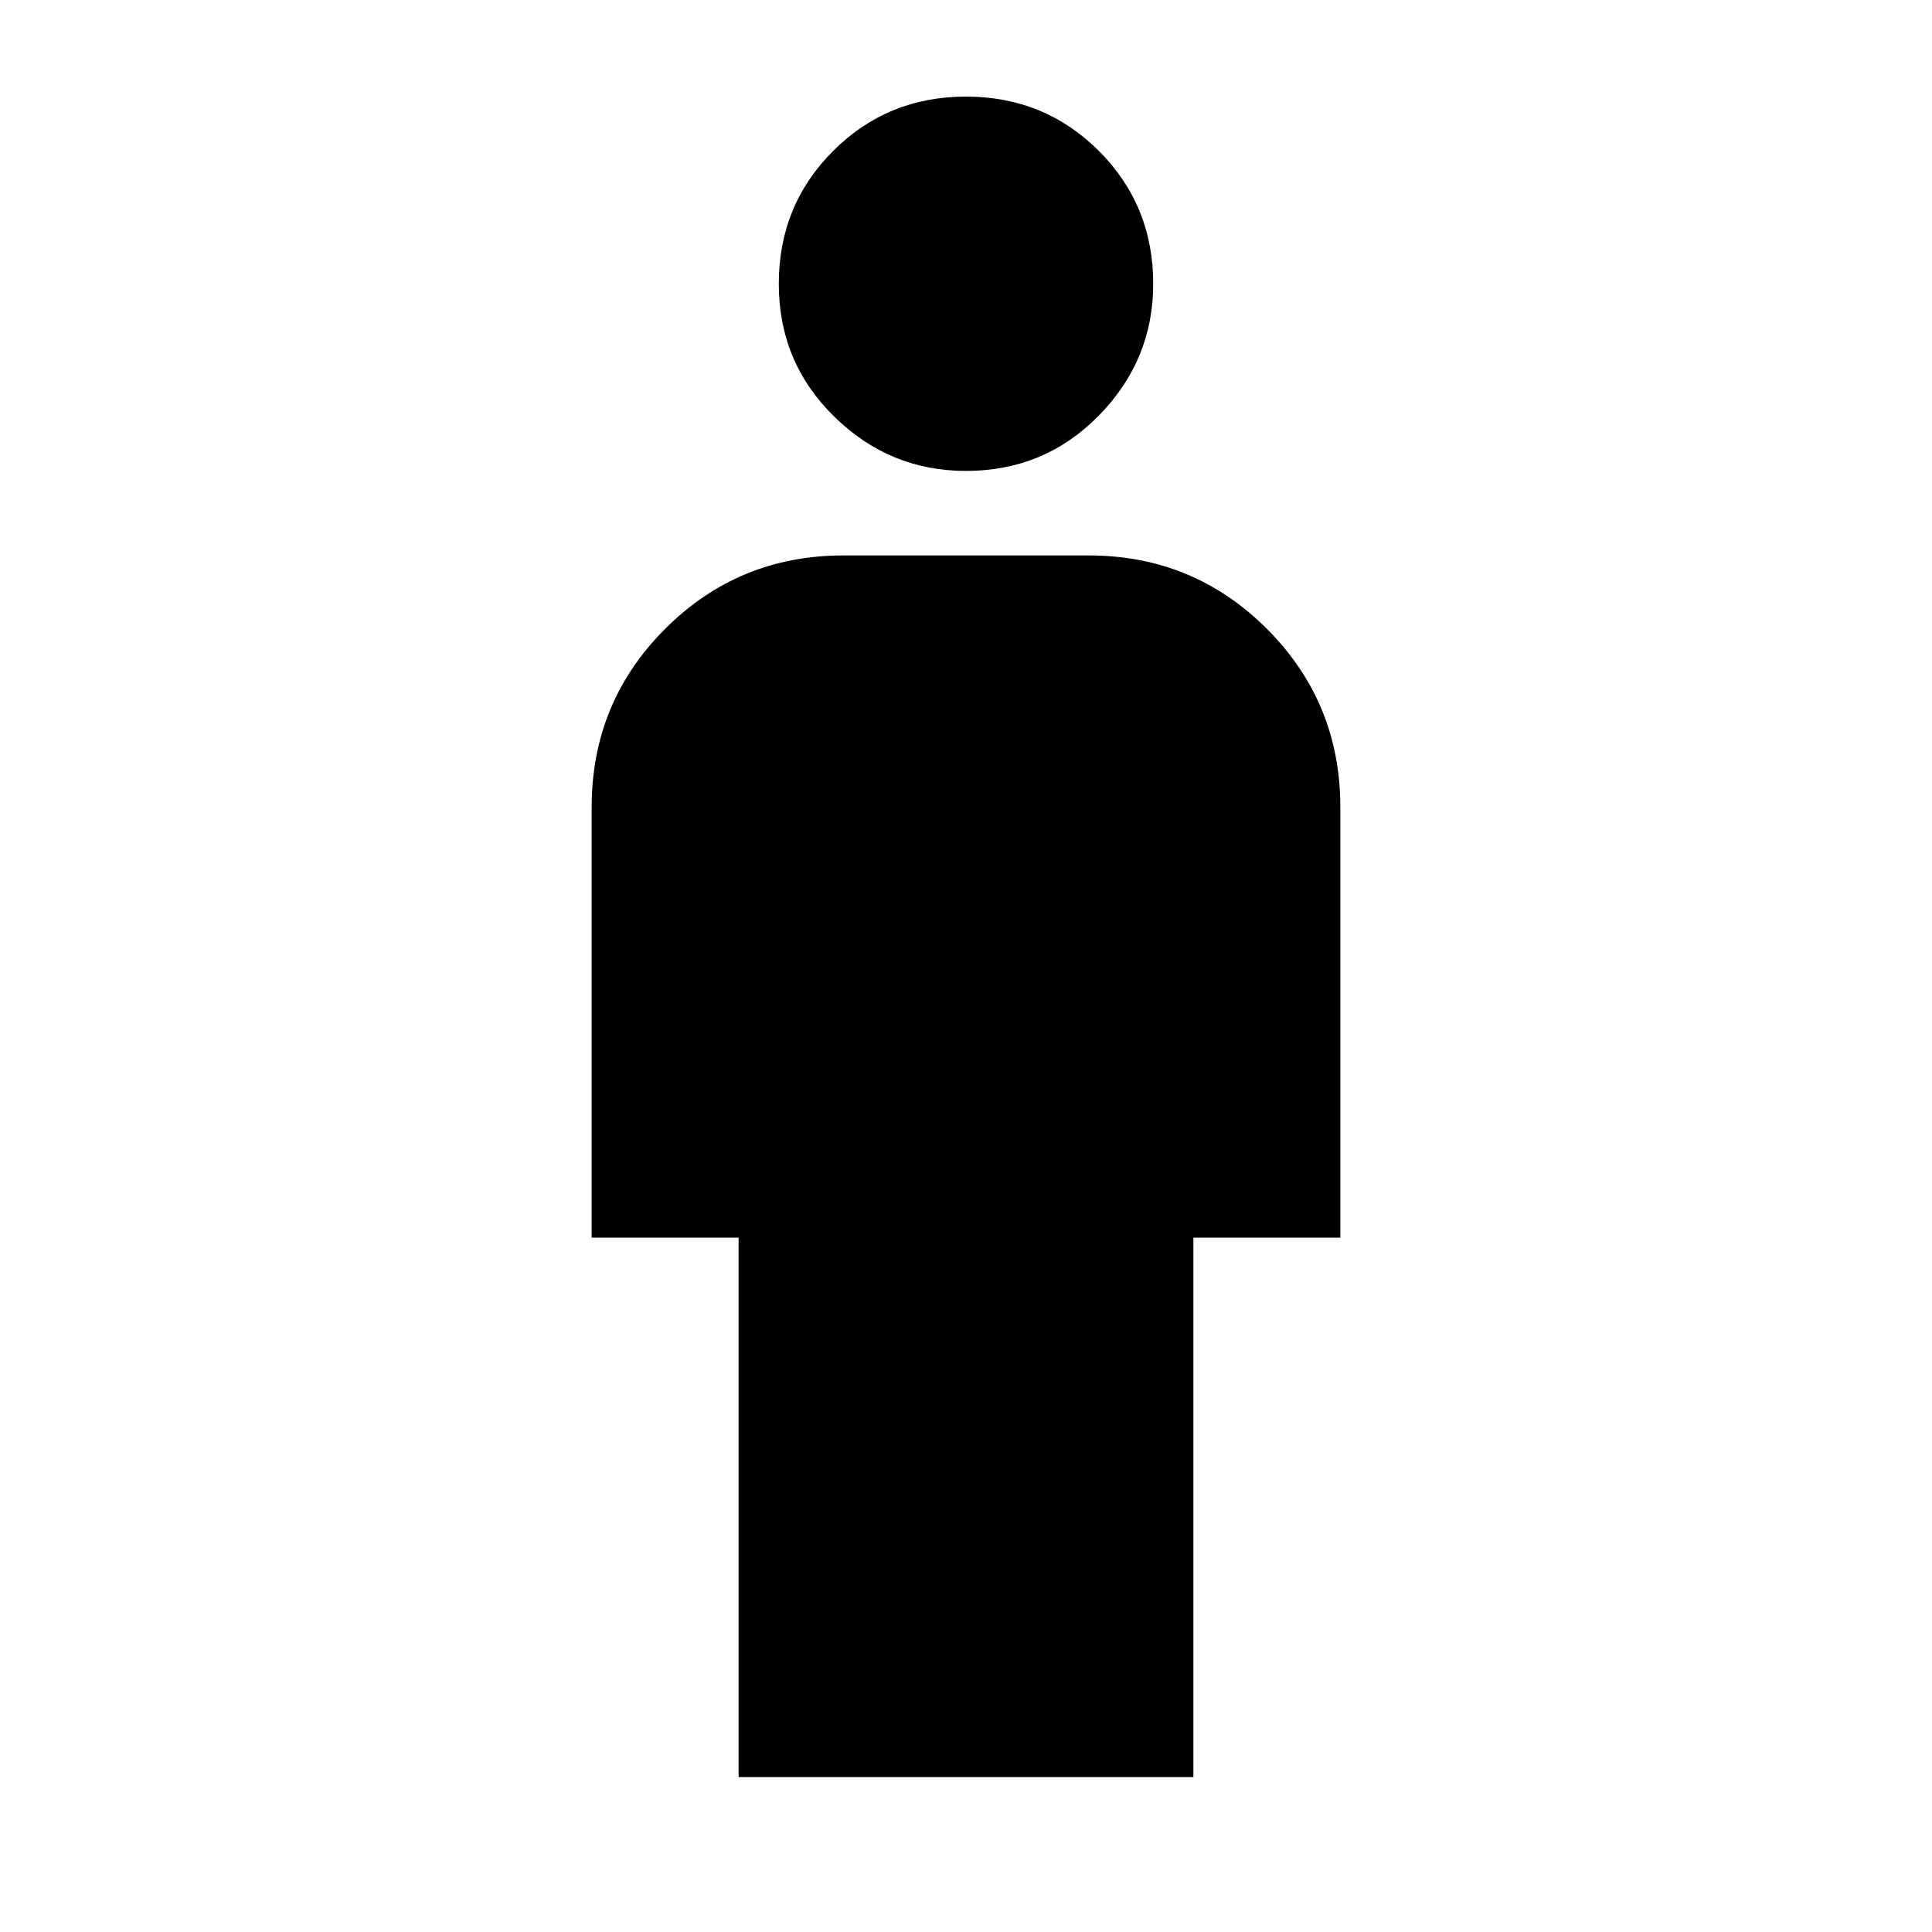 <svg xmlns="http://www.w3.org/2000/svg" height="20" width="20"><path d="M7.646 18.396v-5.584H6.125V8.354q0-1.083.76-1.844.761-.76 1.844-.76h2.542q1.083 0 1.844.76.76.761.76 1.844v4.458h-1.521v5.584ZM10 4.875q-.792 0-1.365-.563-.573-.562-.573-1.374 0-.813.563-1.376Q9.188 1 10 1t1.375.562q.563.563.563 1.376 0 .791-.563 1.364-.563.573-1.375.573Z"/></svg>
